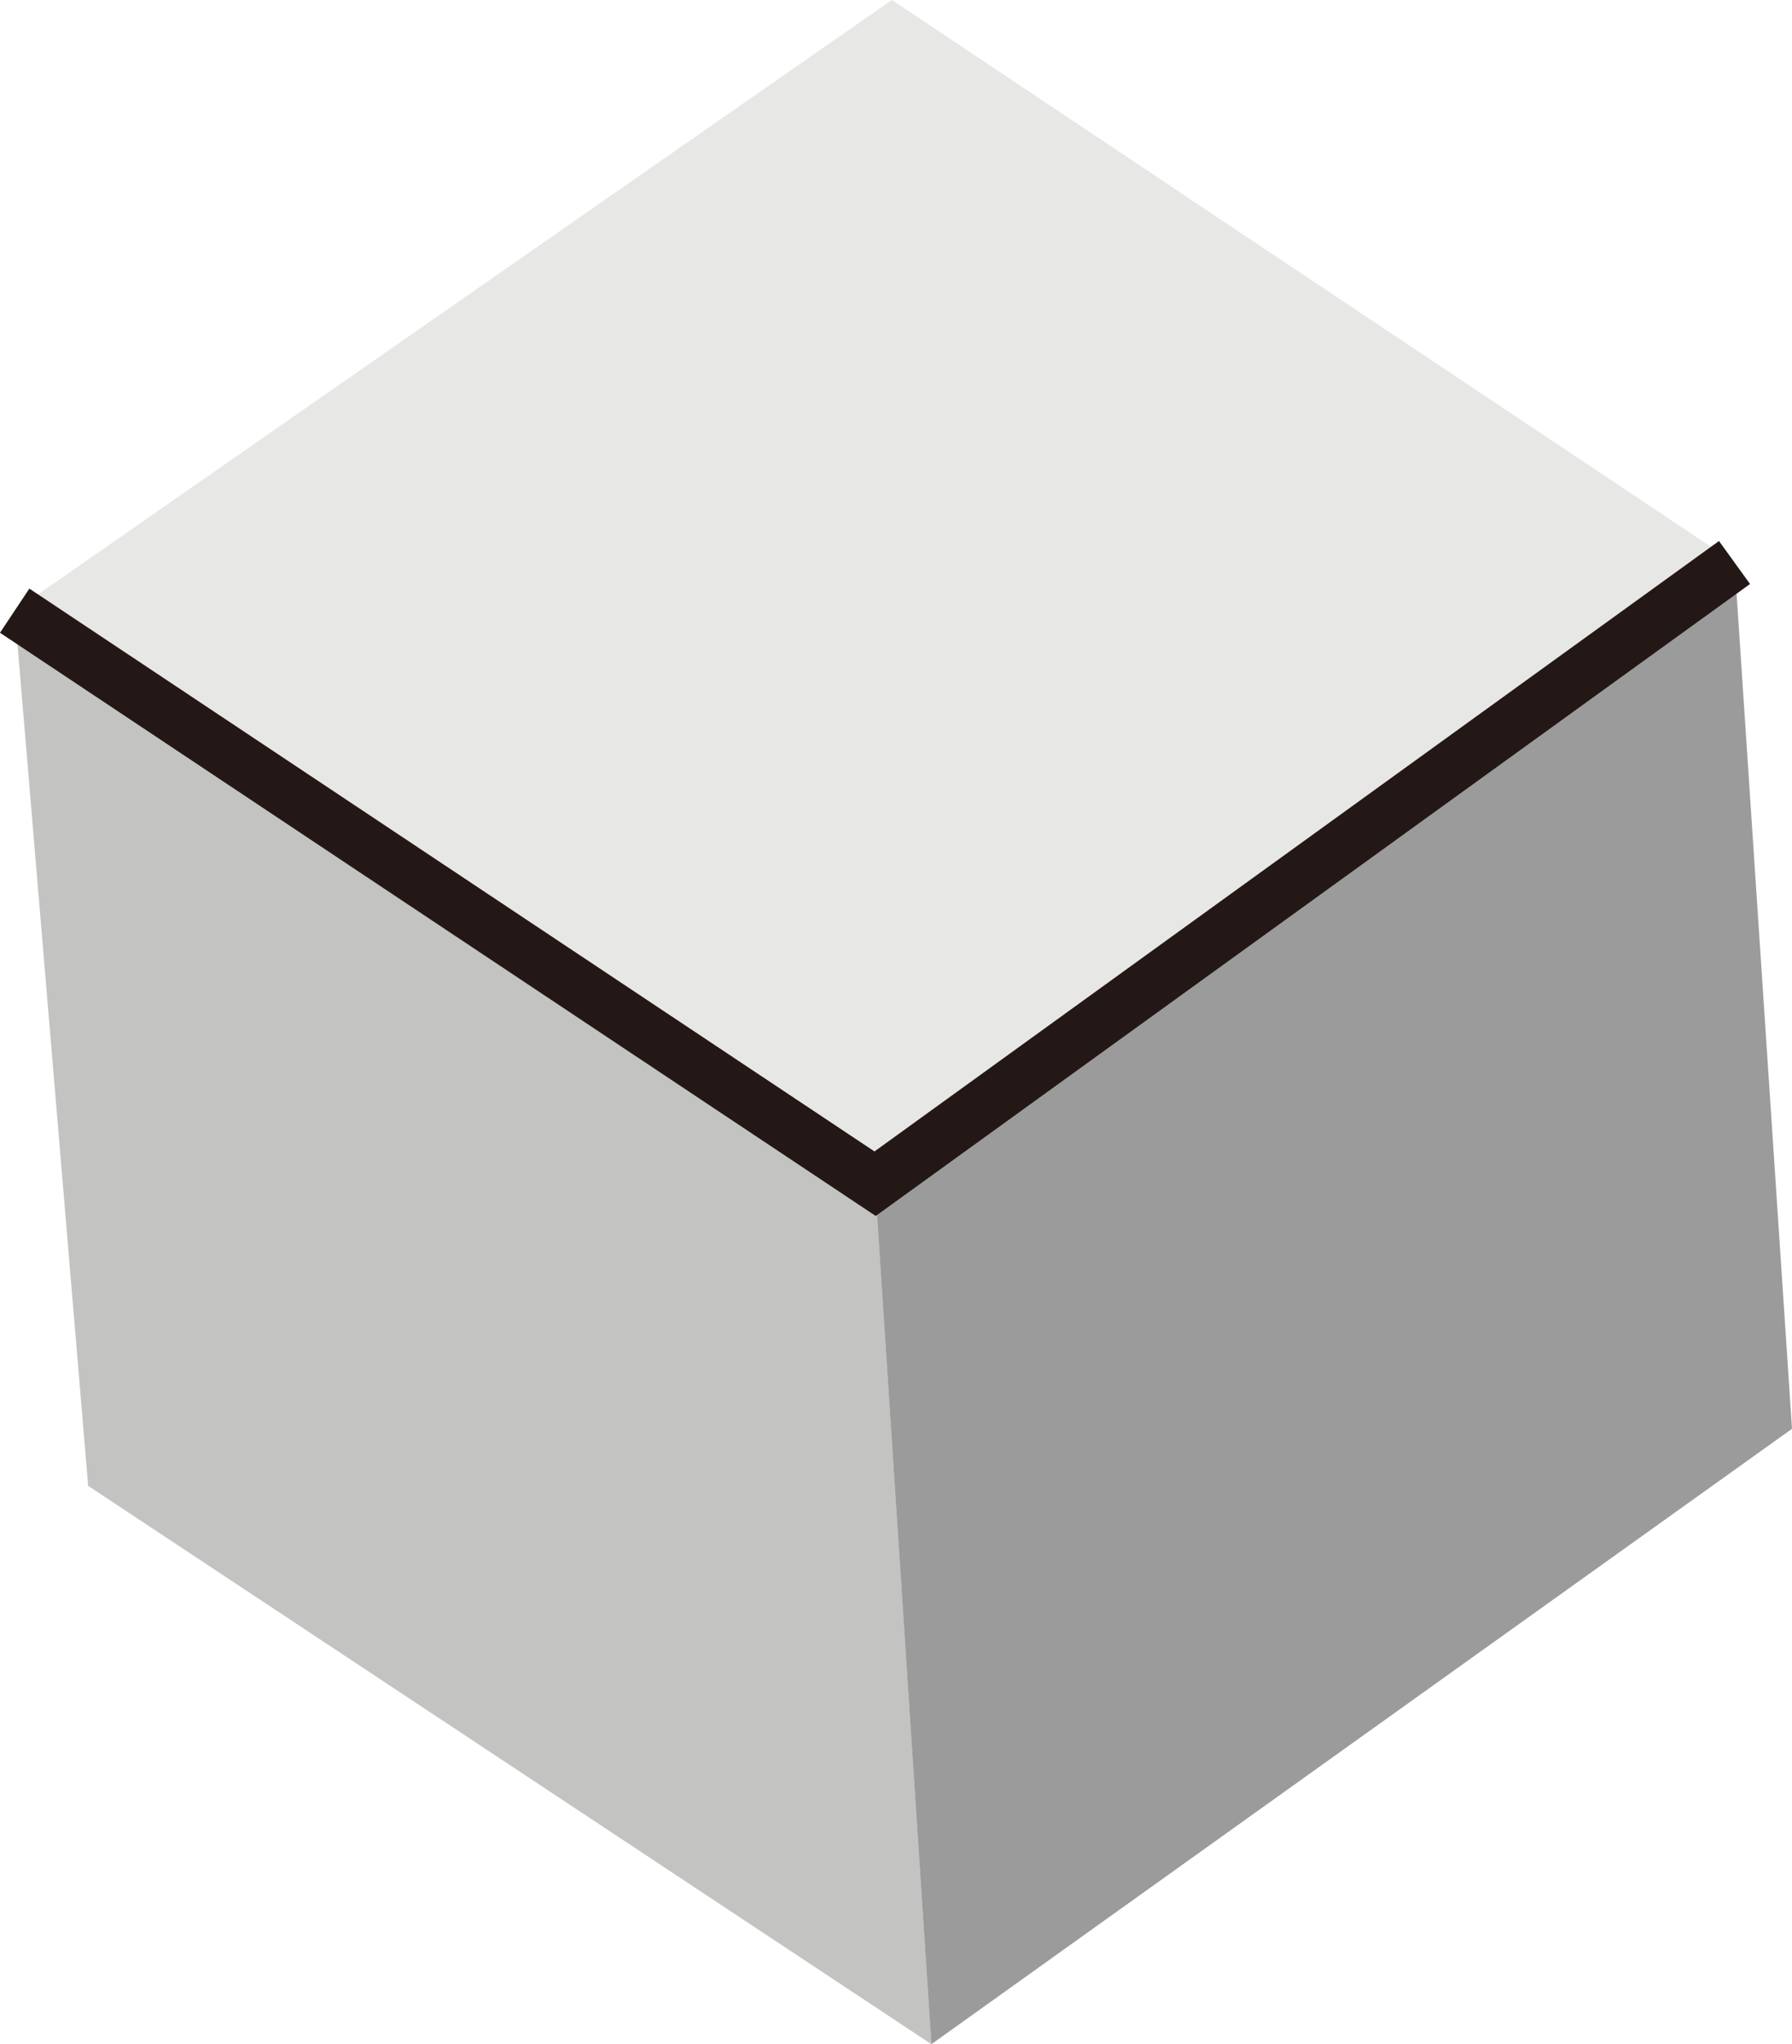<svg id="Layer_1" data-name="Layer 1" xmlns="http://www.w3.org/2000/svg" viewBox="0 0 470.35 536.27"><defs><style>.cls-1{fill:#c3c3c1;}.cls-2{fill:#9b9b9c;}.cls-3{fill:#e7e7e6;}.cls-4{fill:none;stroke:#231815;stroke-miterlimit:10;stroke-width:13.91px;}</style></defs><polygon class="cls-1" points="229.69 310.52 244.5 536.27 23.14 389.78 3.85 160.2 229.69 310.52"/><polygon class="cls-2" points="455.26 147.56 470.35 374.82 244.47 536.25 229.61 309.71 455.26 147.56"/><polygon class="cls-3" points="3.85 160.2 234.08 0 455.26 147.56 229.61 309.71 3.85 160.2"/><polyline class="cls-4" points="3.85 160.2 229.69 310.52 455.26 147.56"/></svg>